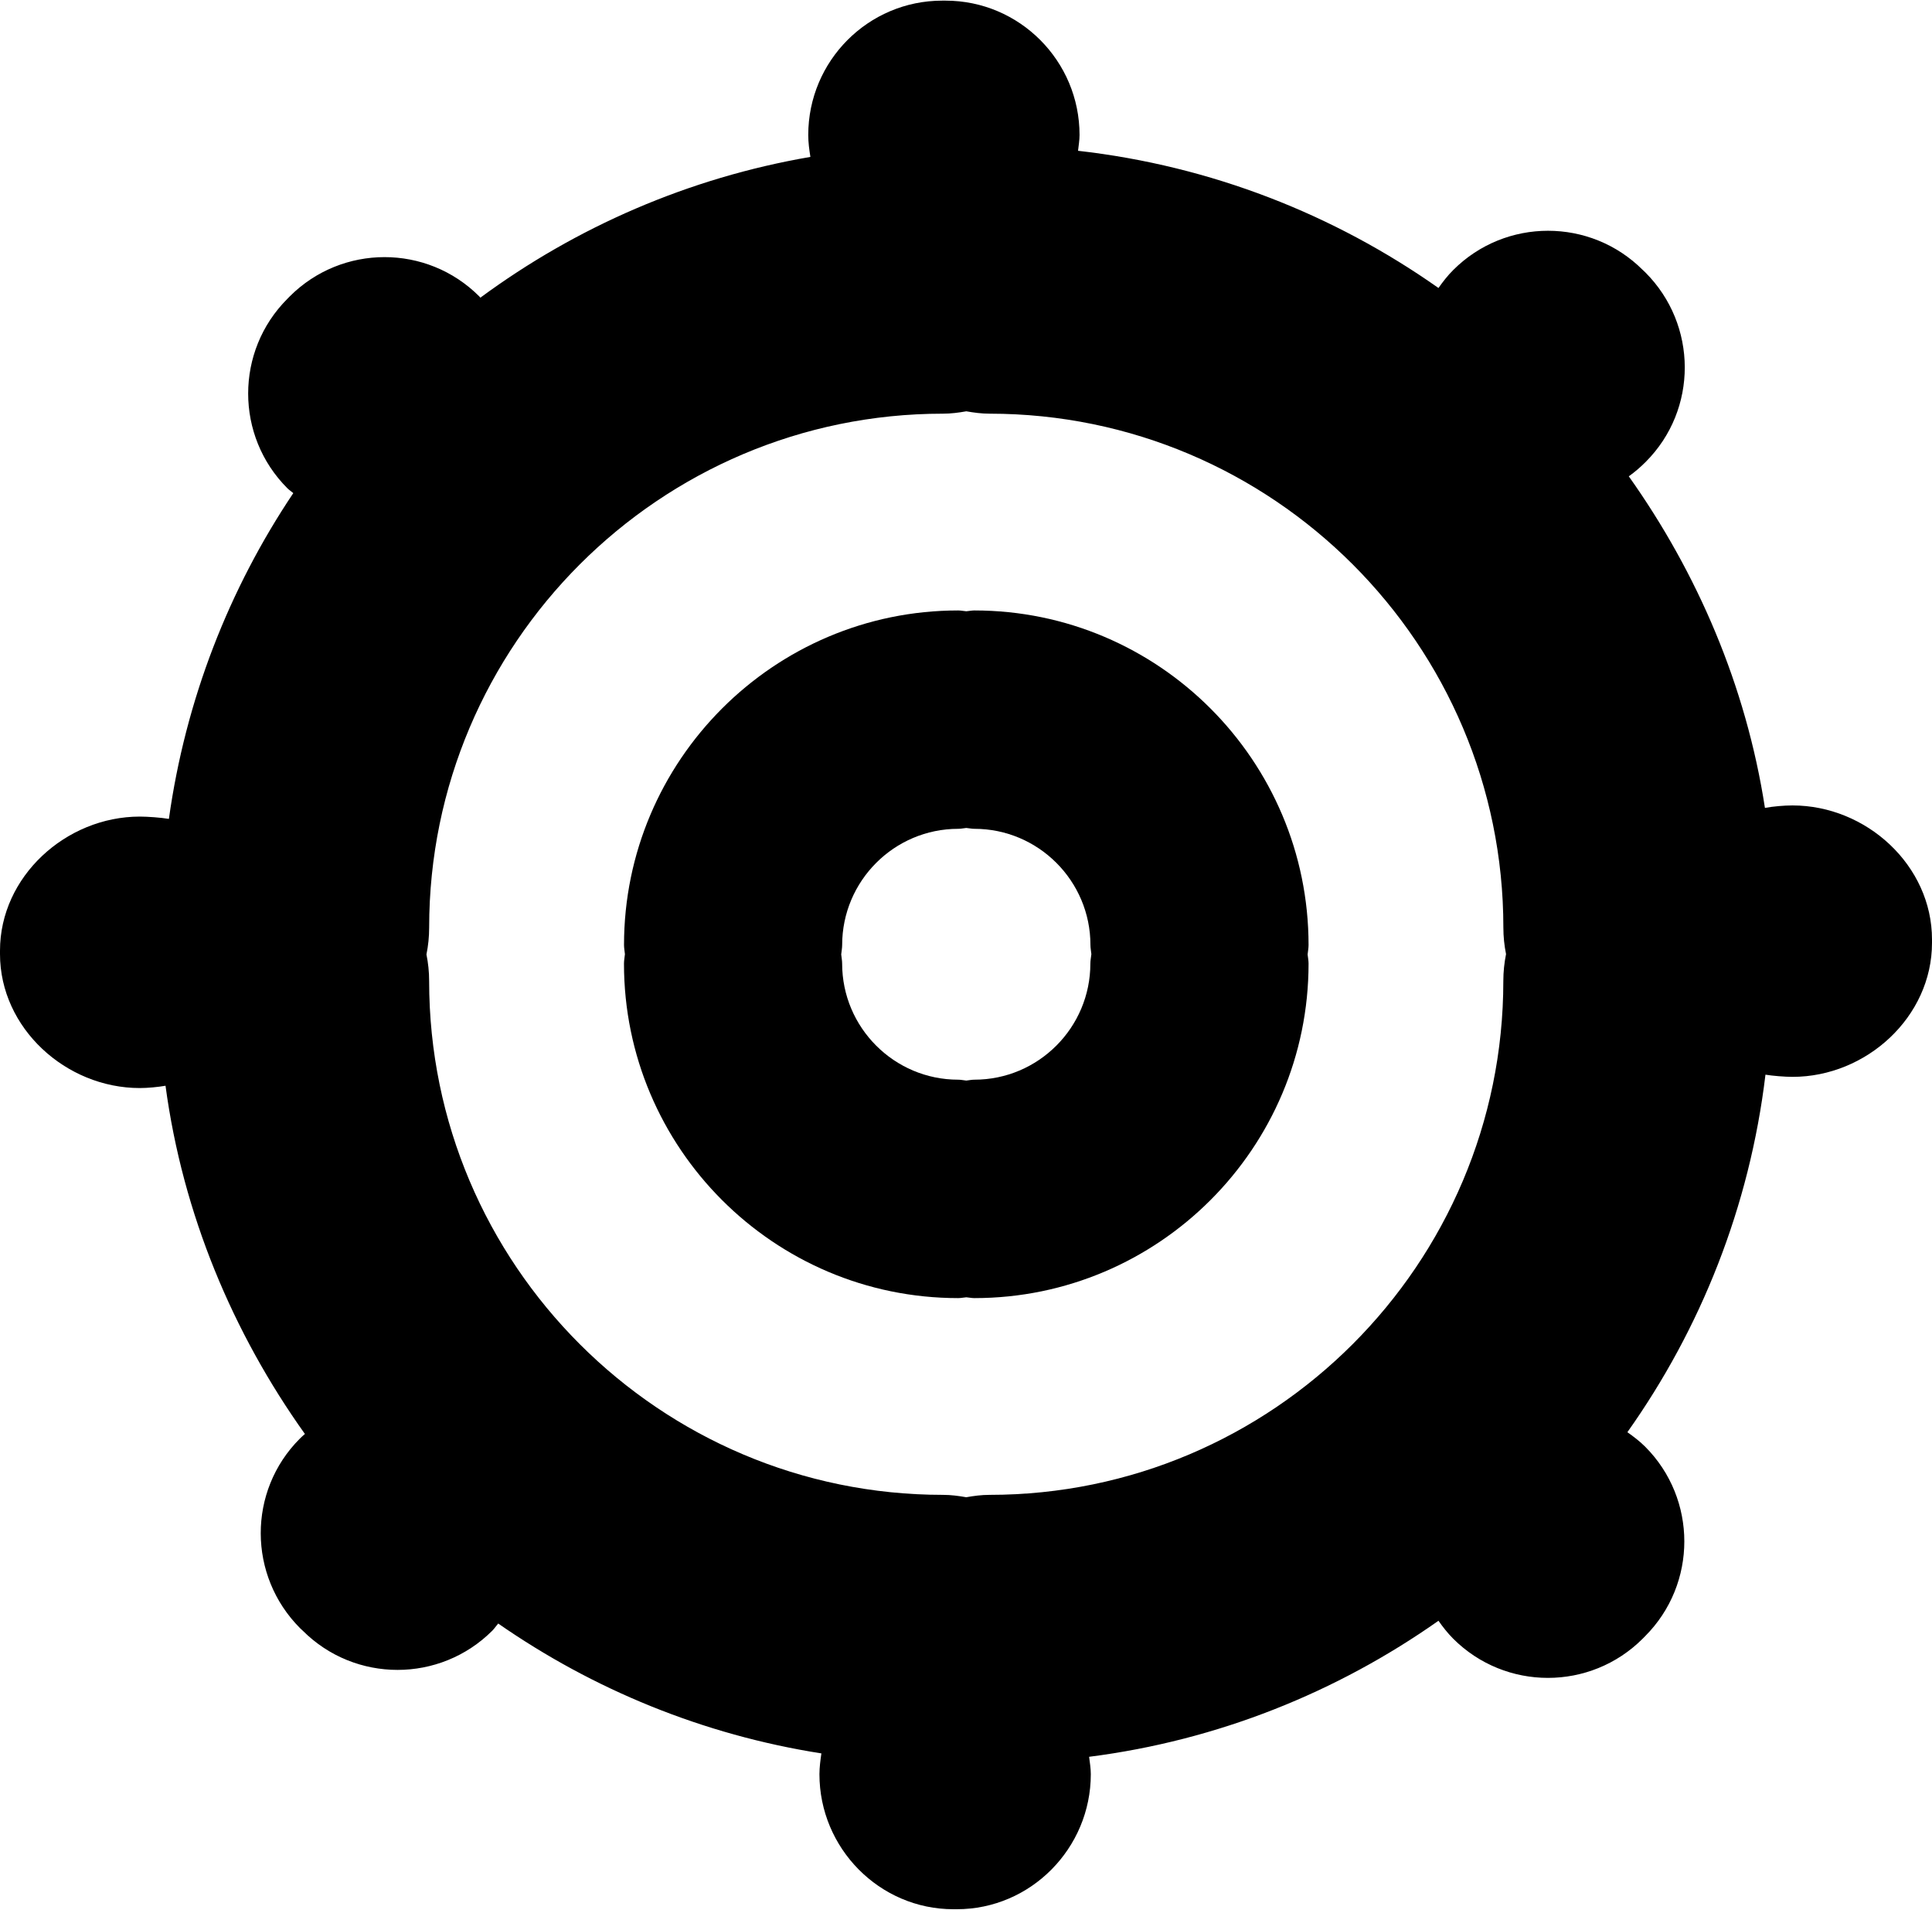 <?xml version="1.0" ?>
<svg xmlns="http://www.w3.org/2000/svg" xmlns:ev="http://www.w3.org/2001/xml-events" xmlns:xlink="http://www.w3.org/1999/xlink" baseProfile="full" enable-background="new -0.5 0.617 100 98.765" height="593px" version="1.1" viewBox="-0.5 0.617 100 98.765" width="600px" x="0px" xml:space="preserve" y="0px">
	<defs/>
	<path d="M 49.935,32.173 C 49.79,32.173 49.656,32.205 49.514,32.215 C 49.375,32.205 49.24,32.173 49.097,32.173 C 39.557,32.173 31.799,39.941 31.799,49.486 C 31.799,49.649 31.832,49.801 31.846,49.959 C 31.832,50.121 31.797,50.279 31.797,50.447 C 31.797,59.991 39.556,67.758 49.095,67.758 C 49.237,67.758 49.374,67.726 49.515,67.716 C 49.655,67.726 49.79,67.758 49.933,67.758 C 59.472,67.758 67.231,59.991 67.231,50.447 C 67.231,50.284 67.198,50.134 67.182,49.973 C 67.198,49.811 67.231,49.653 67.231,49.486 C 67.23,39.941 59.471,32.173 49.935,32.173 M 55.937,50.446 C 55.937,53.76 53.244,56.455 49.933,56.455 C 49.789,56.455 49.654,56.487 49.515,56.501 C 49.374,56.487 49.237,56.455 49.095,56.455 C 45.783,56.455 43.089,53.758 43.089,50.446 C 43.089,50.283 43.055,50.133 43.041,49.972 C 43.056,49.81 43.09,49.652 43.09,49.486 C 43.09,46.171 45.783,43.473 49.097,43.473 C 49.241,43.473 49.376,43.441 49.514,43.429 C 49.656,43.44 49.79,43.473 49.935,43.473 C 53.247,43.473 55.941,46.171 55.941,49.486 C 55.941,49.649 55.975,49.8 55.989,49.959 C 55.973,50.121 55.937,50.279 55.937,50.446"/>
	<path d="M 92.278,42.263 C 91.84,42.263 91.27,42.313 90.853,42.391 C 89.877,36.07 87.356,30.234 83.806,25.232 C 84.122,25.006 84.398,24.769 84.682,24.485 C 87.39,21.777 87.371,17.387 84.662,14.679 L 84.531,14.555 C 81.822,11.848 77.428,11.848 74.72,14.555 C 74.428,14.845 74.183,15.164 73.955,15.486 C 68.555,11.681 62.186,9.166 55.299,8.386 C 55.328,8.12 55.377,7.844 55.377,7.568 C 55.377,3.738 52.272,0.616 48.442,0.616 L 48.269,0.616 C 44.438,0.616 41.335,3.738 41.335,7.568 C 41.335,7.955 41.387,8.336 41.446,8.703 C 35.136,9.786 29.321,12.334 24.363,15.987 C 24.341,15.965 24.327,15.942 24.305,15.919 C 21.598,13.211 17.207,13.213 14.498,15.92 L 14.376,16.045 C 11.668,18.752 11.668,23.144 14.376,25.851 C 14.471,25.946 14.583,26.014 14.681,26.101 C 11.357,31.059 9.104,36.789 8.242,42.96 C 7.851,42.893 7.15,42.84 6.737,42.84 C 2.909,42.842 -0.5,45.947 -0.5,49.776 L -0.5,49.953 C -0.5,53.783 2.909,56.888 6.737,56.888 C 7.142,56.888 7.683,56.836 8.067,56.769 C 8.963,63.421 11.554,69.562 15.282,74.789 C 15.183,74.873 15.112,74.94 15.018,75.032 C 12.31,77.741 12.327,82.134 15.037,84.844 L 15.169,84.967 C 17.877,87.675 22.274,87.675 24.983,84.967 C 25.097,84.852 25.181,84.719 25.287,84.598 C 30.189,88.003 35.874,90.357 42.015,91.319 C 41.966,91.654 41.914,92.045 41.914,92.395 C 41.914,96.225 45.02,99.383 48.85,99.383 L 49.022,99.383 C 52.855,99.383 55.96,96.223 55.96,92.395 C 55.96,92.097 55.909,91.786 55.872,91.495 C 62.54,90.645 68.703,88.153 73.955,84.455 C 74.184,84.781 74.428,85.092 74.716,85.382 C 77.425,88.088 81.818,88.088 84.527,85.38 L 84.65,85.255 C 87.357,82.545 87.357,78.152 84.65,75.443 C 84.365,75.16 84.051,74.922 83.733,74.697 C 87.531,69.342 90.06,63.03 90.88,56.196 C 91.244,56.257 91.897,56.309 92.278,56.309 C 96.107,56.309 99.5,53.203 99.5,49.376 L 99.5,49.199 C 99.5,45.369 96.107,42.263 92.278,42.263 M 77.312,51.346 C 77.312,66.011 65.381,77.94 50.716,77.94 C 50.304,77.94 49.906,77.993 49.512,78.063 C 49.12,77.993 48.72,77.94 48.307,77.94 C 33.64,77.94 21.712,66.011 21.712,51.346 C 21.712,50.874 21.663,50.418 21.573,49.974 C 21.664,49.527 21.713,49.062 21.713,48.585 C 21.713,33.919 33.644,21.99 48.308,21.99 C 48.722,21.99 49.119,21.938 49.515,21.867 C 49.908,21.936 50.306,21.99 50.719,21.99 C 65.383,21.99 77.314,33.92 77.314,48.585 C 77.314,49.055 77.363,49.512 77.452,49.956 C 77.362,50.408 77.312,50.872 77.312,51.346"/>
</svg>
